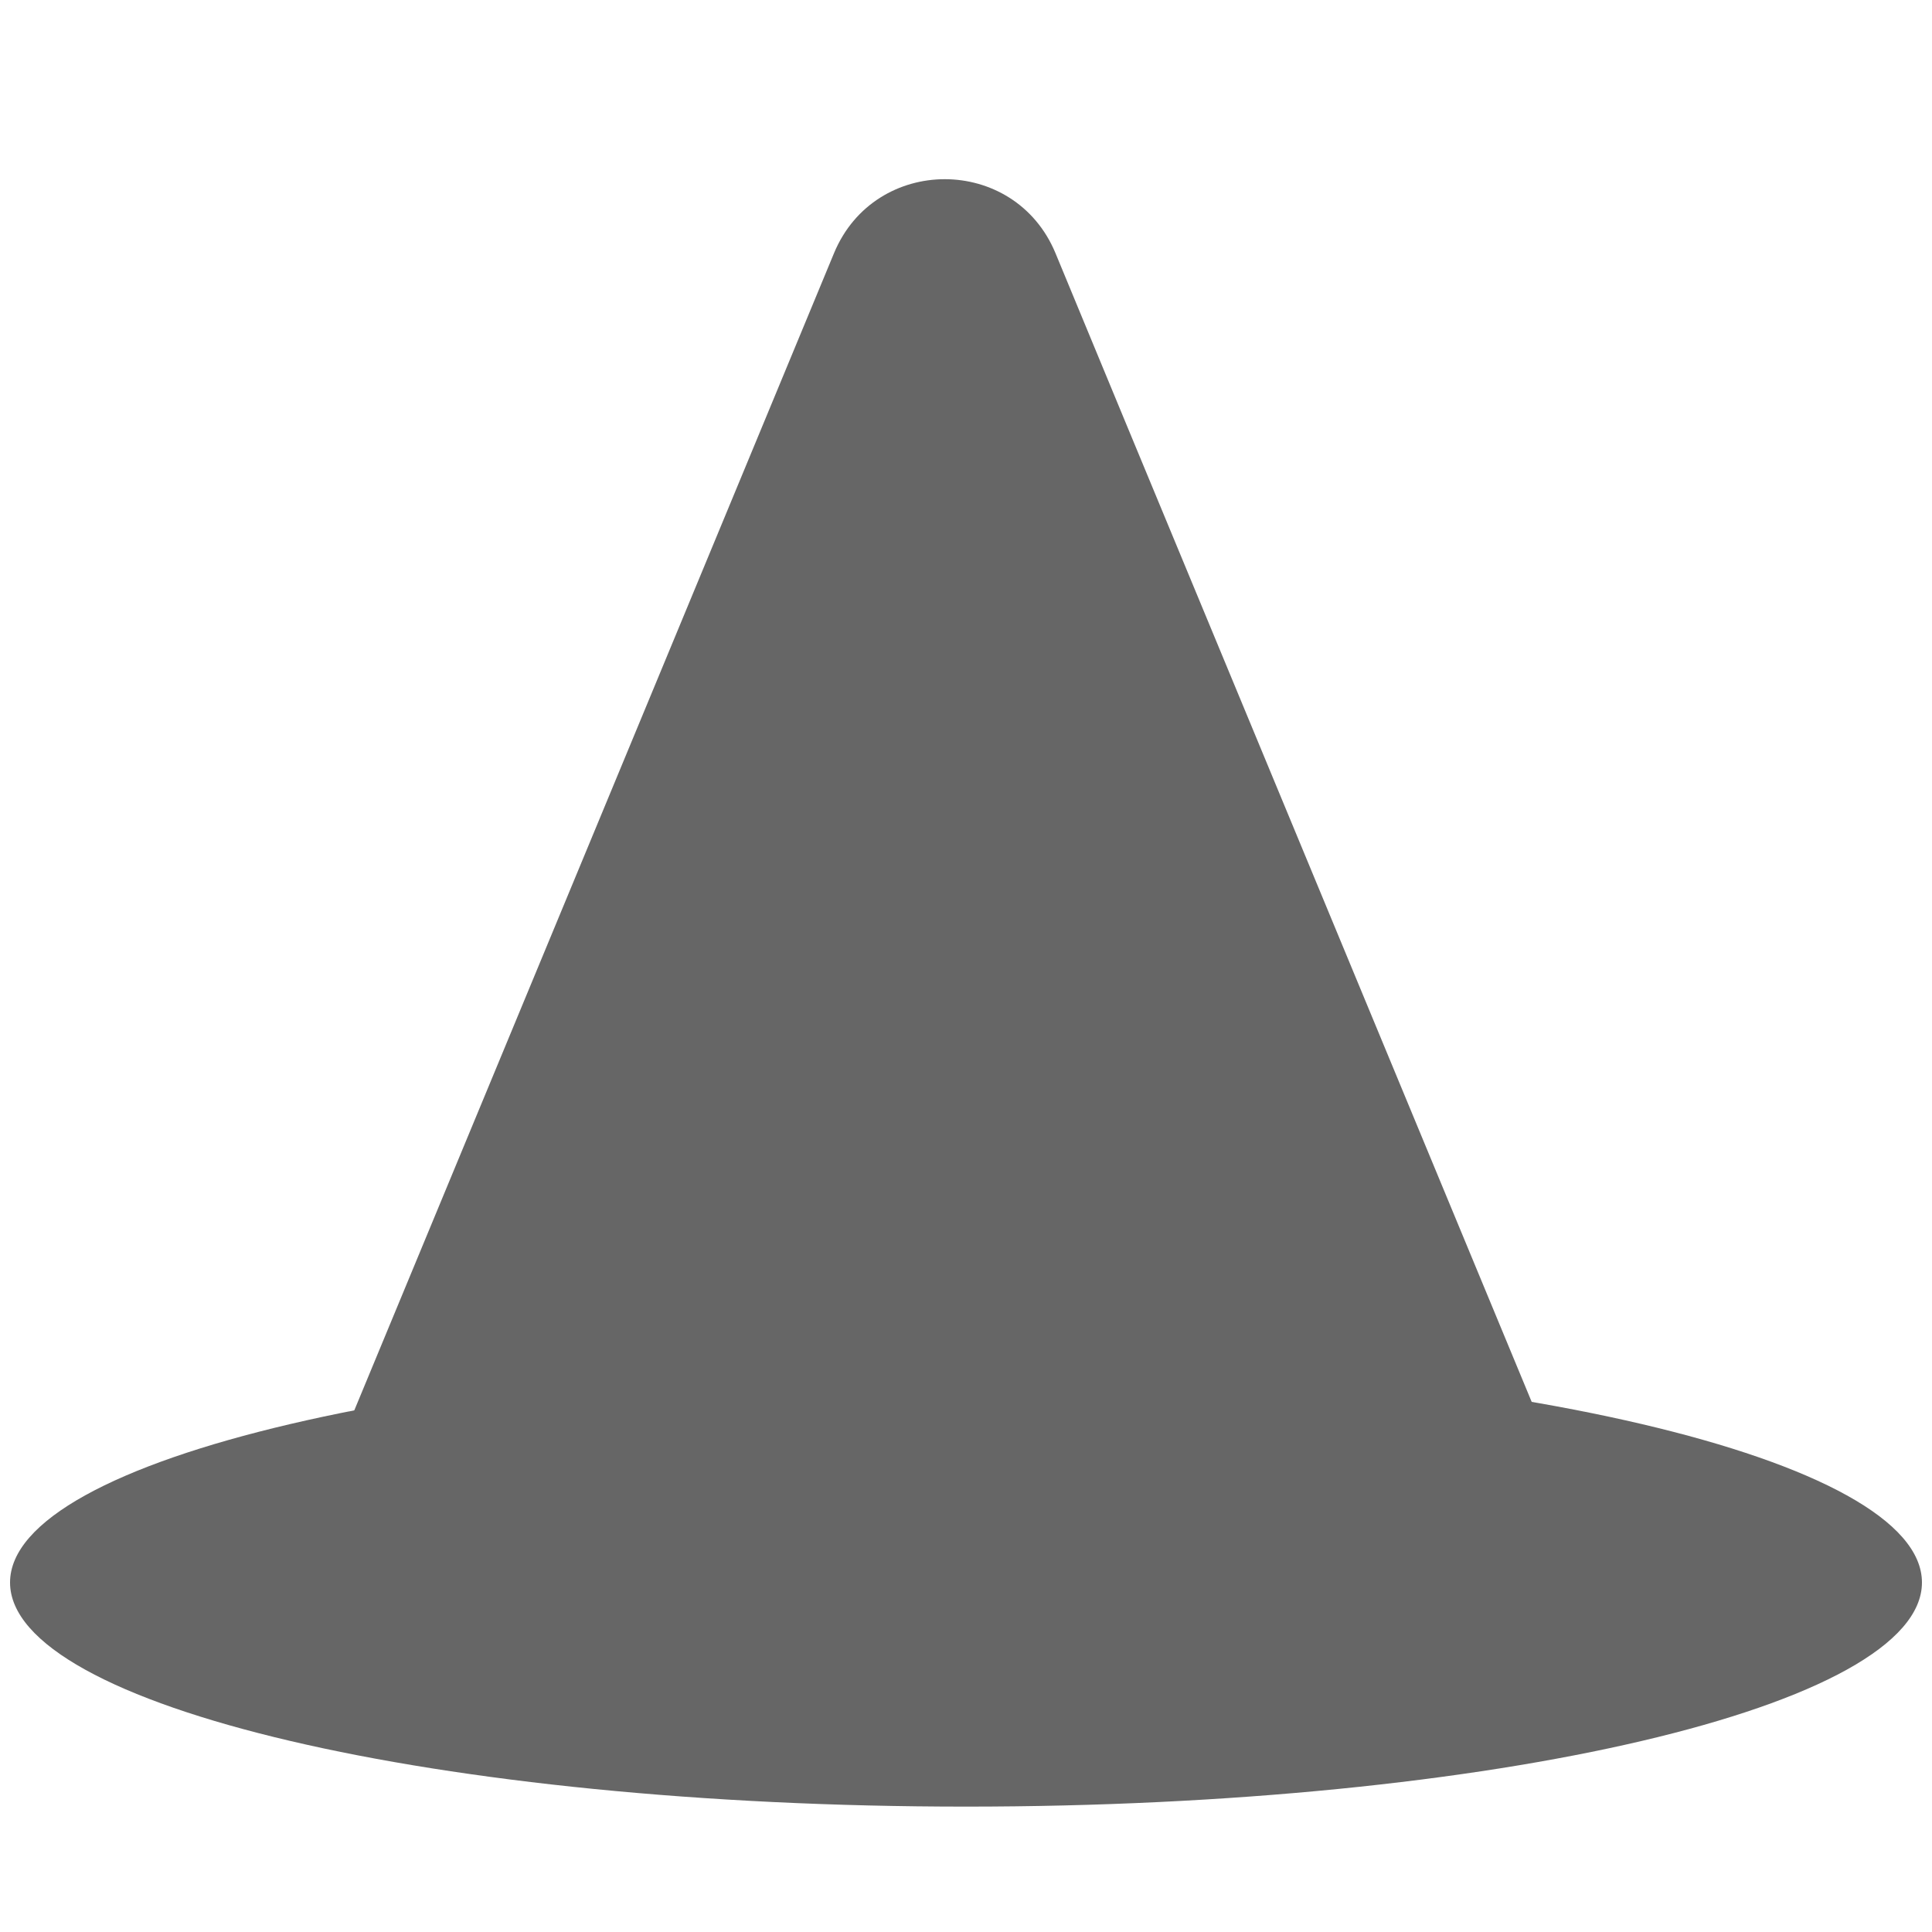 <?xml version="1.0" encoding="UTF-8" standalone="no"?>
<!DOCTYPE svg PUBLIC "-//W3C//DTD SVG 1.1//EN" "http://www.w3.org/Graphics/SVG/1.1/DTD/svg11.dtd">
<svg version="1.1" xmlns="http://www.w3.org/2000/svg" xmlns:xlink="http://www.w3.org/1999/xlink" preserveAspectRatio="xMidYMid meet" viewBox="0 0 100 100" width="100" height="100"><defs><path d="M99.48 81.91C99.48 88.31 77.31 93.51 50 93.51C22.69 93.51 0.52 88.31 0.52 81.91C0.52 75.51 22.69 70.31 50 70.31C77.31 70.31 99.48 75.51 99.48 81.91Z" id="aloBf5Xee"></path><path d="M64.95 38L81 76.71L48.9 76.71L16.8 76.71L32.85 38C38.35 24.72 41.8 16.42 43.17 13.1C45.29 8 52.51 8 54.63 13.1C56 16.42 59.44 24.72 64.95 38Z" id="a24vtdoVZi"></path></defs><g><g><g><use xlink:href="#aloBf5Xee" opacity="1" fill="#666666" fill-opacity="1"></use></g><g><use xlink:href="#a24vtdoVZi" opacity="1" fill="#666666" fill-opacity="1"></use></g></g></g></svg>